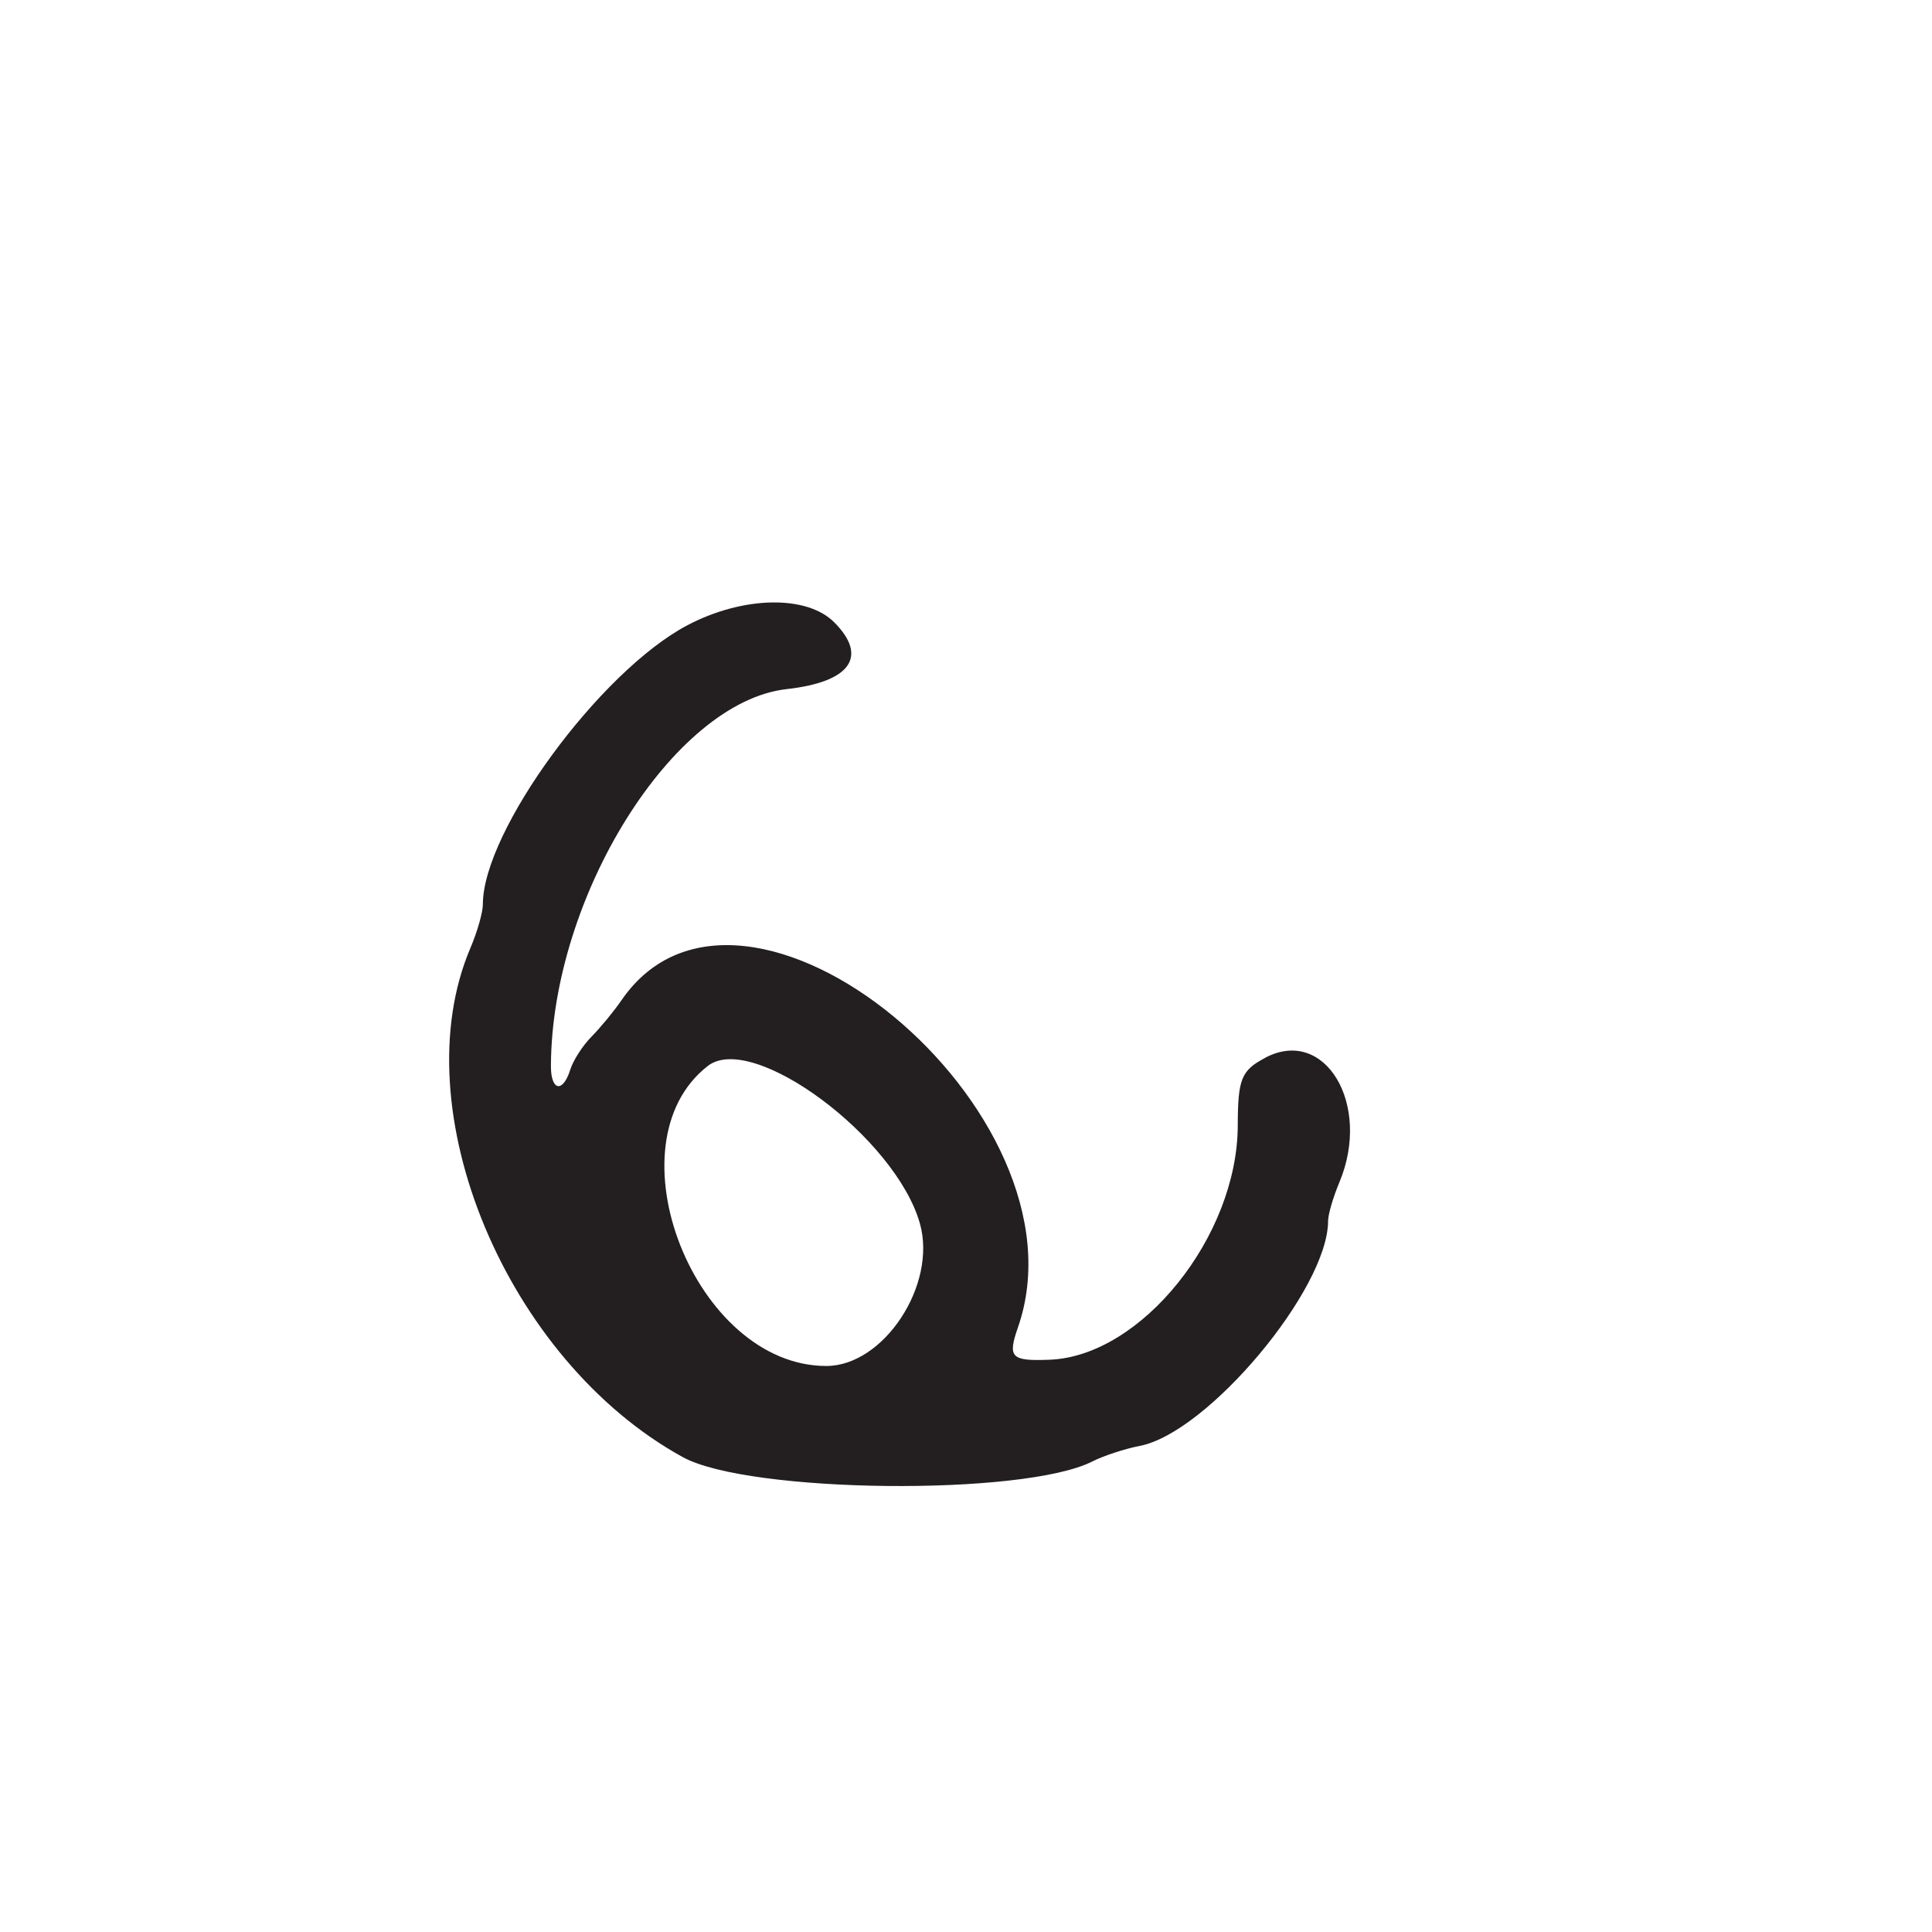 <?xml version="1.0" encoding="UTF-8"?>
<svg id="Layer_1" data-name="Layer 1" xmlns="http://www.w3.org/2000/svg" viewBox="0 0 256 256">
  <defs>
    <style>
      .cls-1 {
        fill: #231f20;
      }
    </style>
  </defs>
  <path class="cls-1" d="M167.68,140.15c-3.21,1.69-3.65,2.77-3.67,8.98-.04,14.7-12.77,30.56-24.91,31.04-5.13.2-5.61-.28-4.22-4.27,9.96-28.57-36.36-66.84-52.51-43.39-1.03,1.5-2.83,3.68-3.99,4.85-1.16,1.17-2.43,3.14-2.82,4.38-.98,3.13-2.57,2.82-2.56-.5.08-22.45,16.23-48.25,31.24-49.93,8.45-.94,10.84-4.31,6.29-8.86-3.65-3.65-12.12-3.47-19.47.41-11.6,6.14-27.08,27.27-27.08,36.98,0,1.05-.74,3.65-1.65,5.78-9.1,21.35,4.79,54.64,28.15,67.46,8.75,4.8,45.14,5.19,54.24.58,1.52-.77,4.34-1.69,6.26-2.06,9.01-1.69,25-20.77,25-29.83,0-.84.67-3.15,1.5-5.12,4.29-10.27-1.89-20.67-9.82-16.5ZM109.49,181c-17.37,0-28.99-29.4-15.71-39.75,5.93-4.62,24.93,9.5,28.12,20.9,2.27,8.11-4.8,18.85-12.41,18.85Z"/>
</svg>